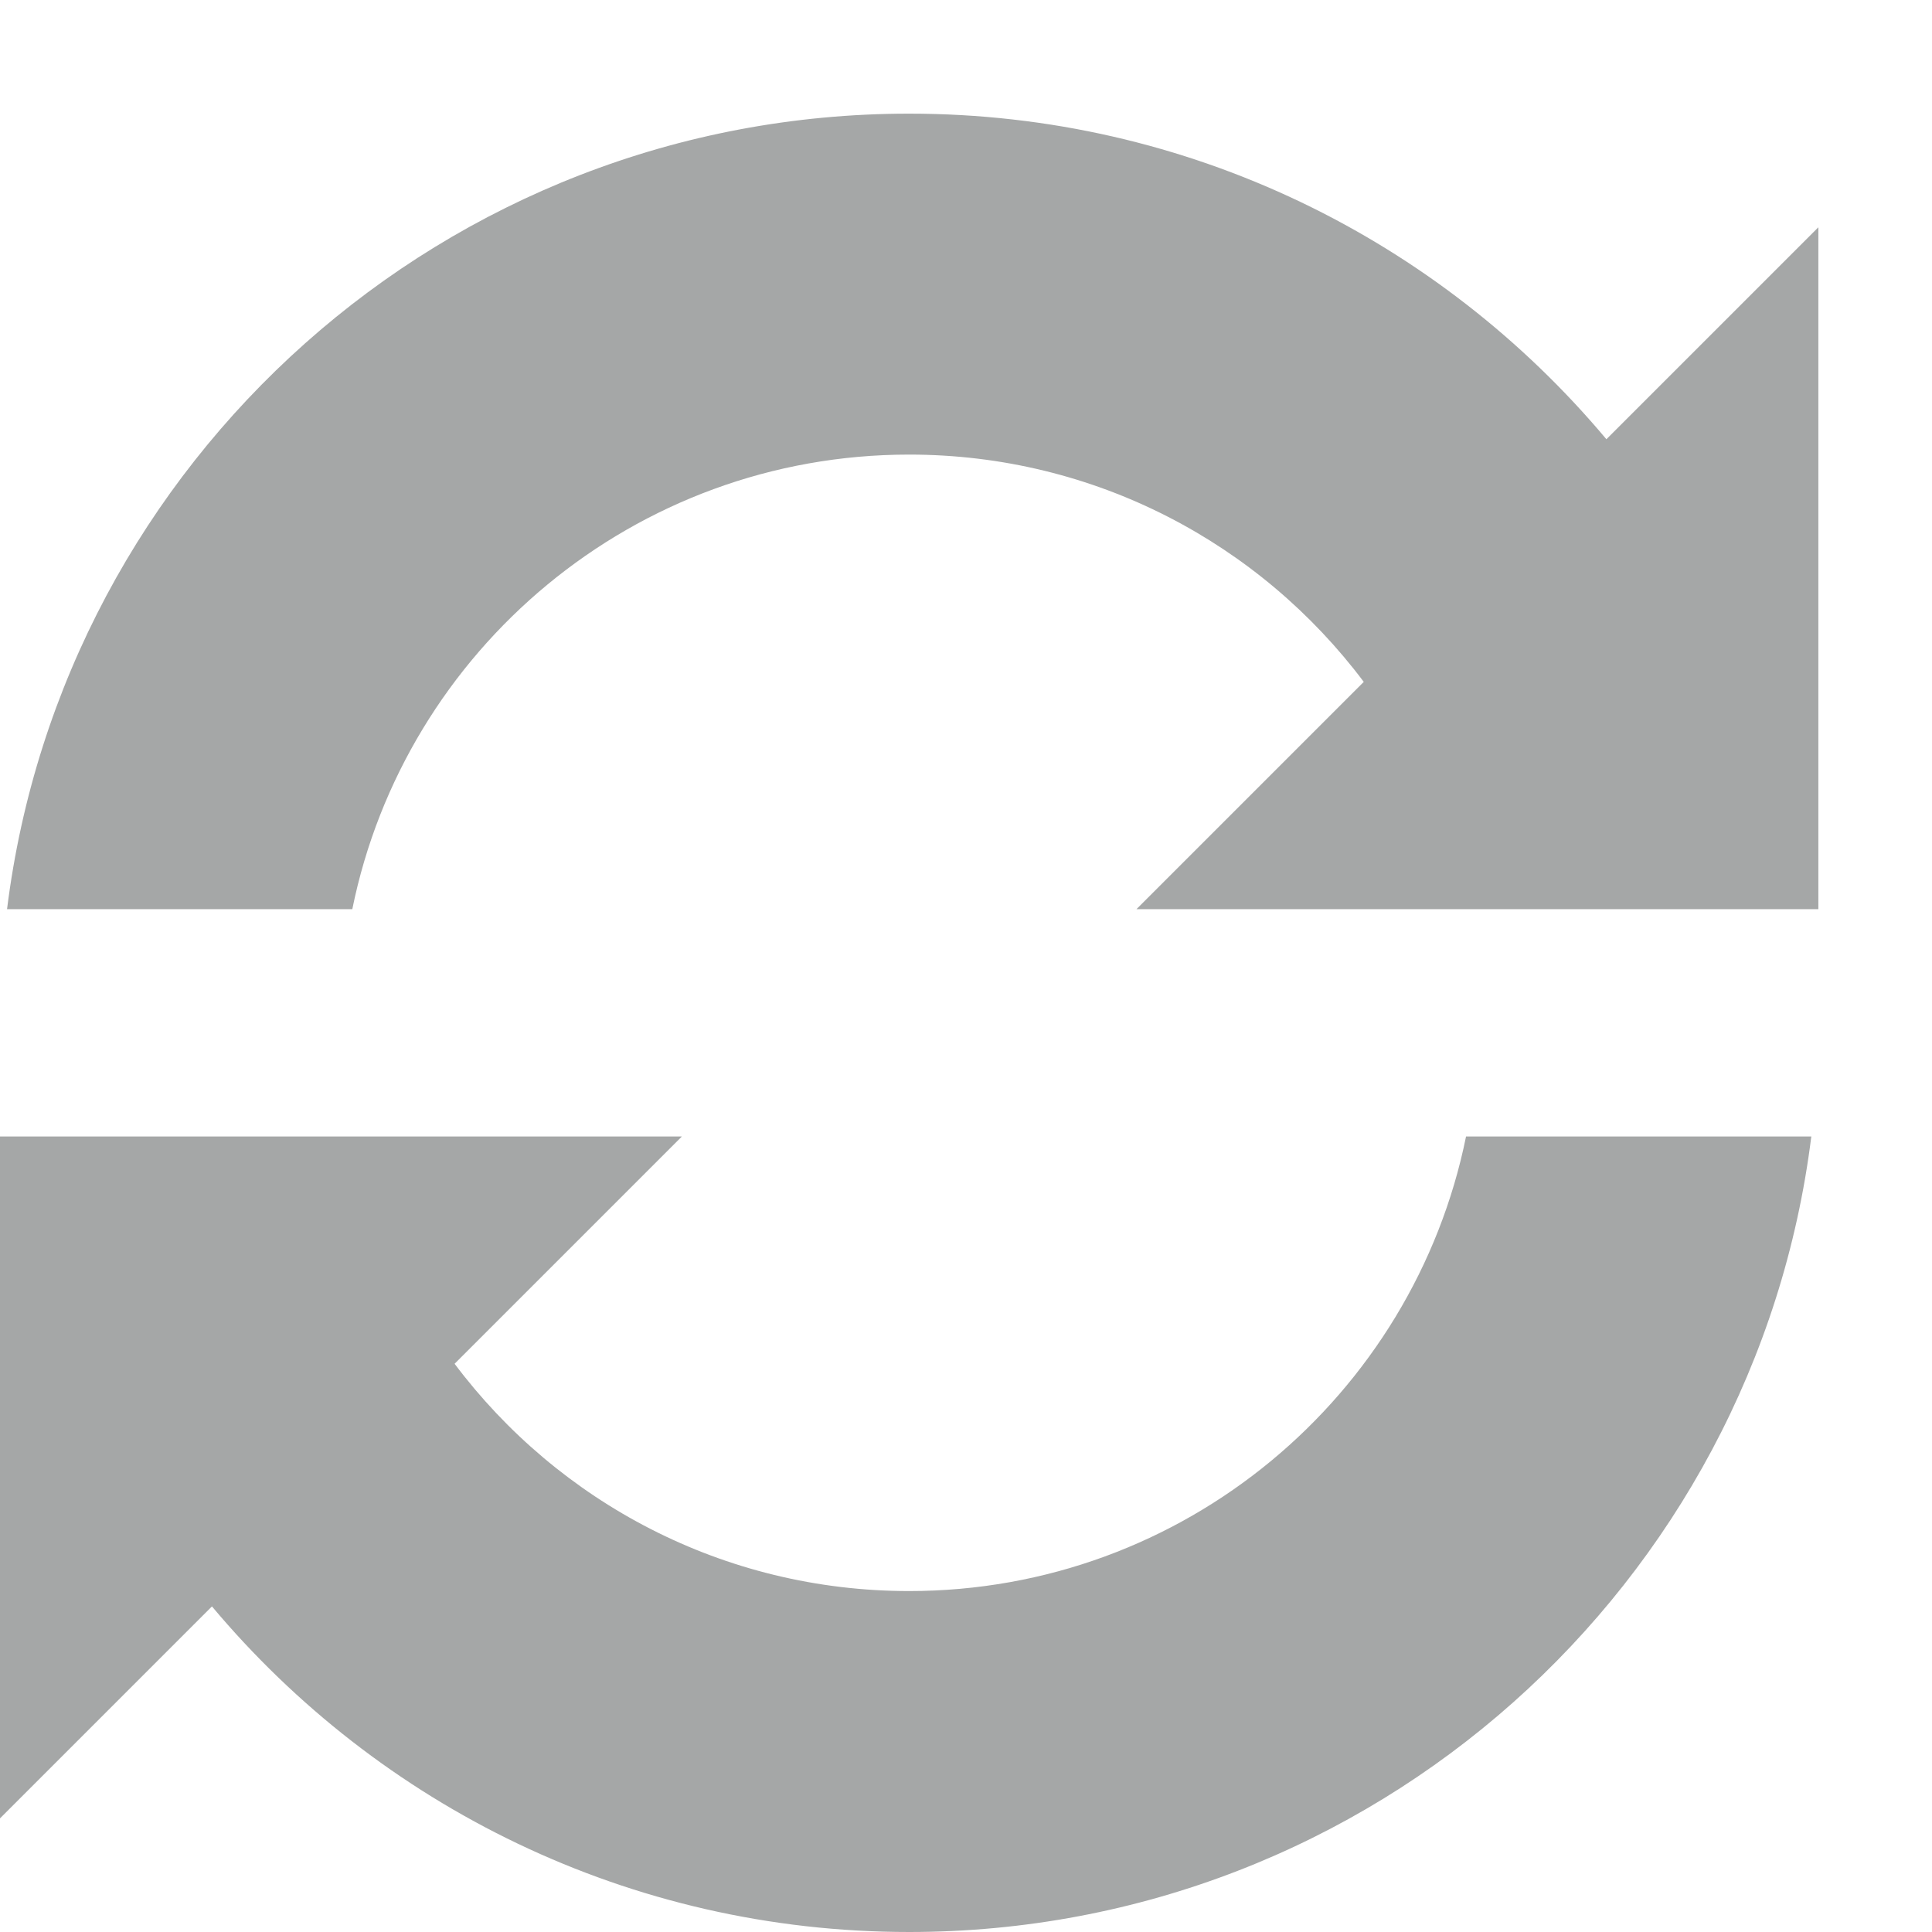 <?xml version="1.0" encoding="UTF-8" standalone="no"?>
<svg width="17px" height="17px" viewBox="0 0 17 17" version="1.1" xmlns="http://www.w3.org/2000/svg" xmlns:xlink="http://www.w3.org/1999/xlink" xmlns:sketch="http://www.bohemiancoding.com/sketch/ns">
    <!-- Generator: Sketch 3.1.1 (8761) - http://www.bohemiancoding.com/sketch -->
    <title>Reload</title>
    <desc>Created with Sketch.</desc>
    <defs></defs>
    <g id="Page-1" stroke="none" stroke-width="1" fill="none" fill-rule="evenodd" sketch:type="MSPage">
        <g id="Reload" sketch:type="MSArtboardGroup" fill="#A5A7A7">
            <path d="M1.865,14.135 C3.333,15.886 5.536,17 8,17 C12.08,17 15.446,13.946 15.938,10 L15.938,10 L12.9,10 C12.437,12.282 10.419,14 8,14 C6.364,14 4.912,13.215 4,12 L6,10 L8.8817842e-16,10 L0,16 L1.865,14.135 Z M14.135,3.865 C12.667,2.114 10.464,1 8,1 C3.92,1 0.554,4.054 0.062,8 L3.1,8 C3.563,5.718 5.581,4 8,4 C9.636,4 11.088,4.785 12,6 L10,8 L16,8 L16,2 L14.135,3.865 L14.135,3.865 Z" sketch:type="MSShapeGroup"></path>
        </g>
    </g>
</svg>
